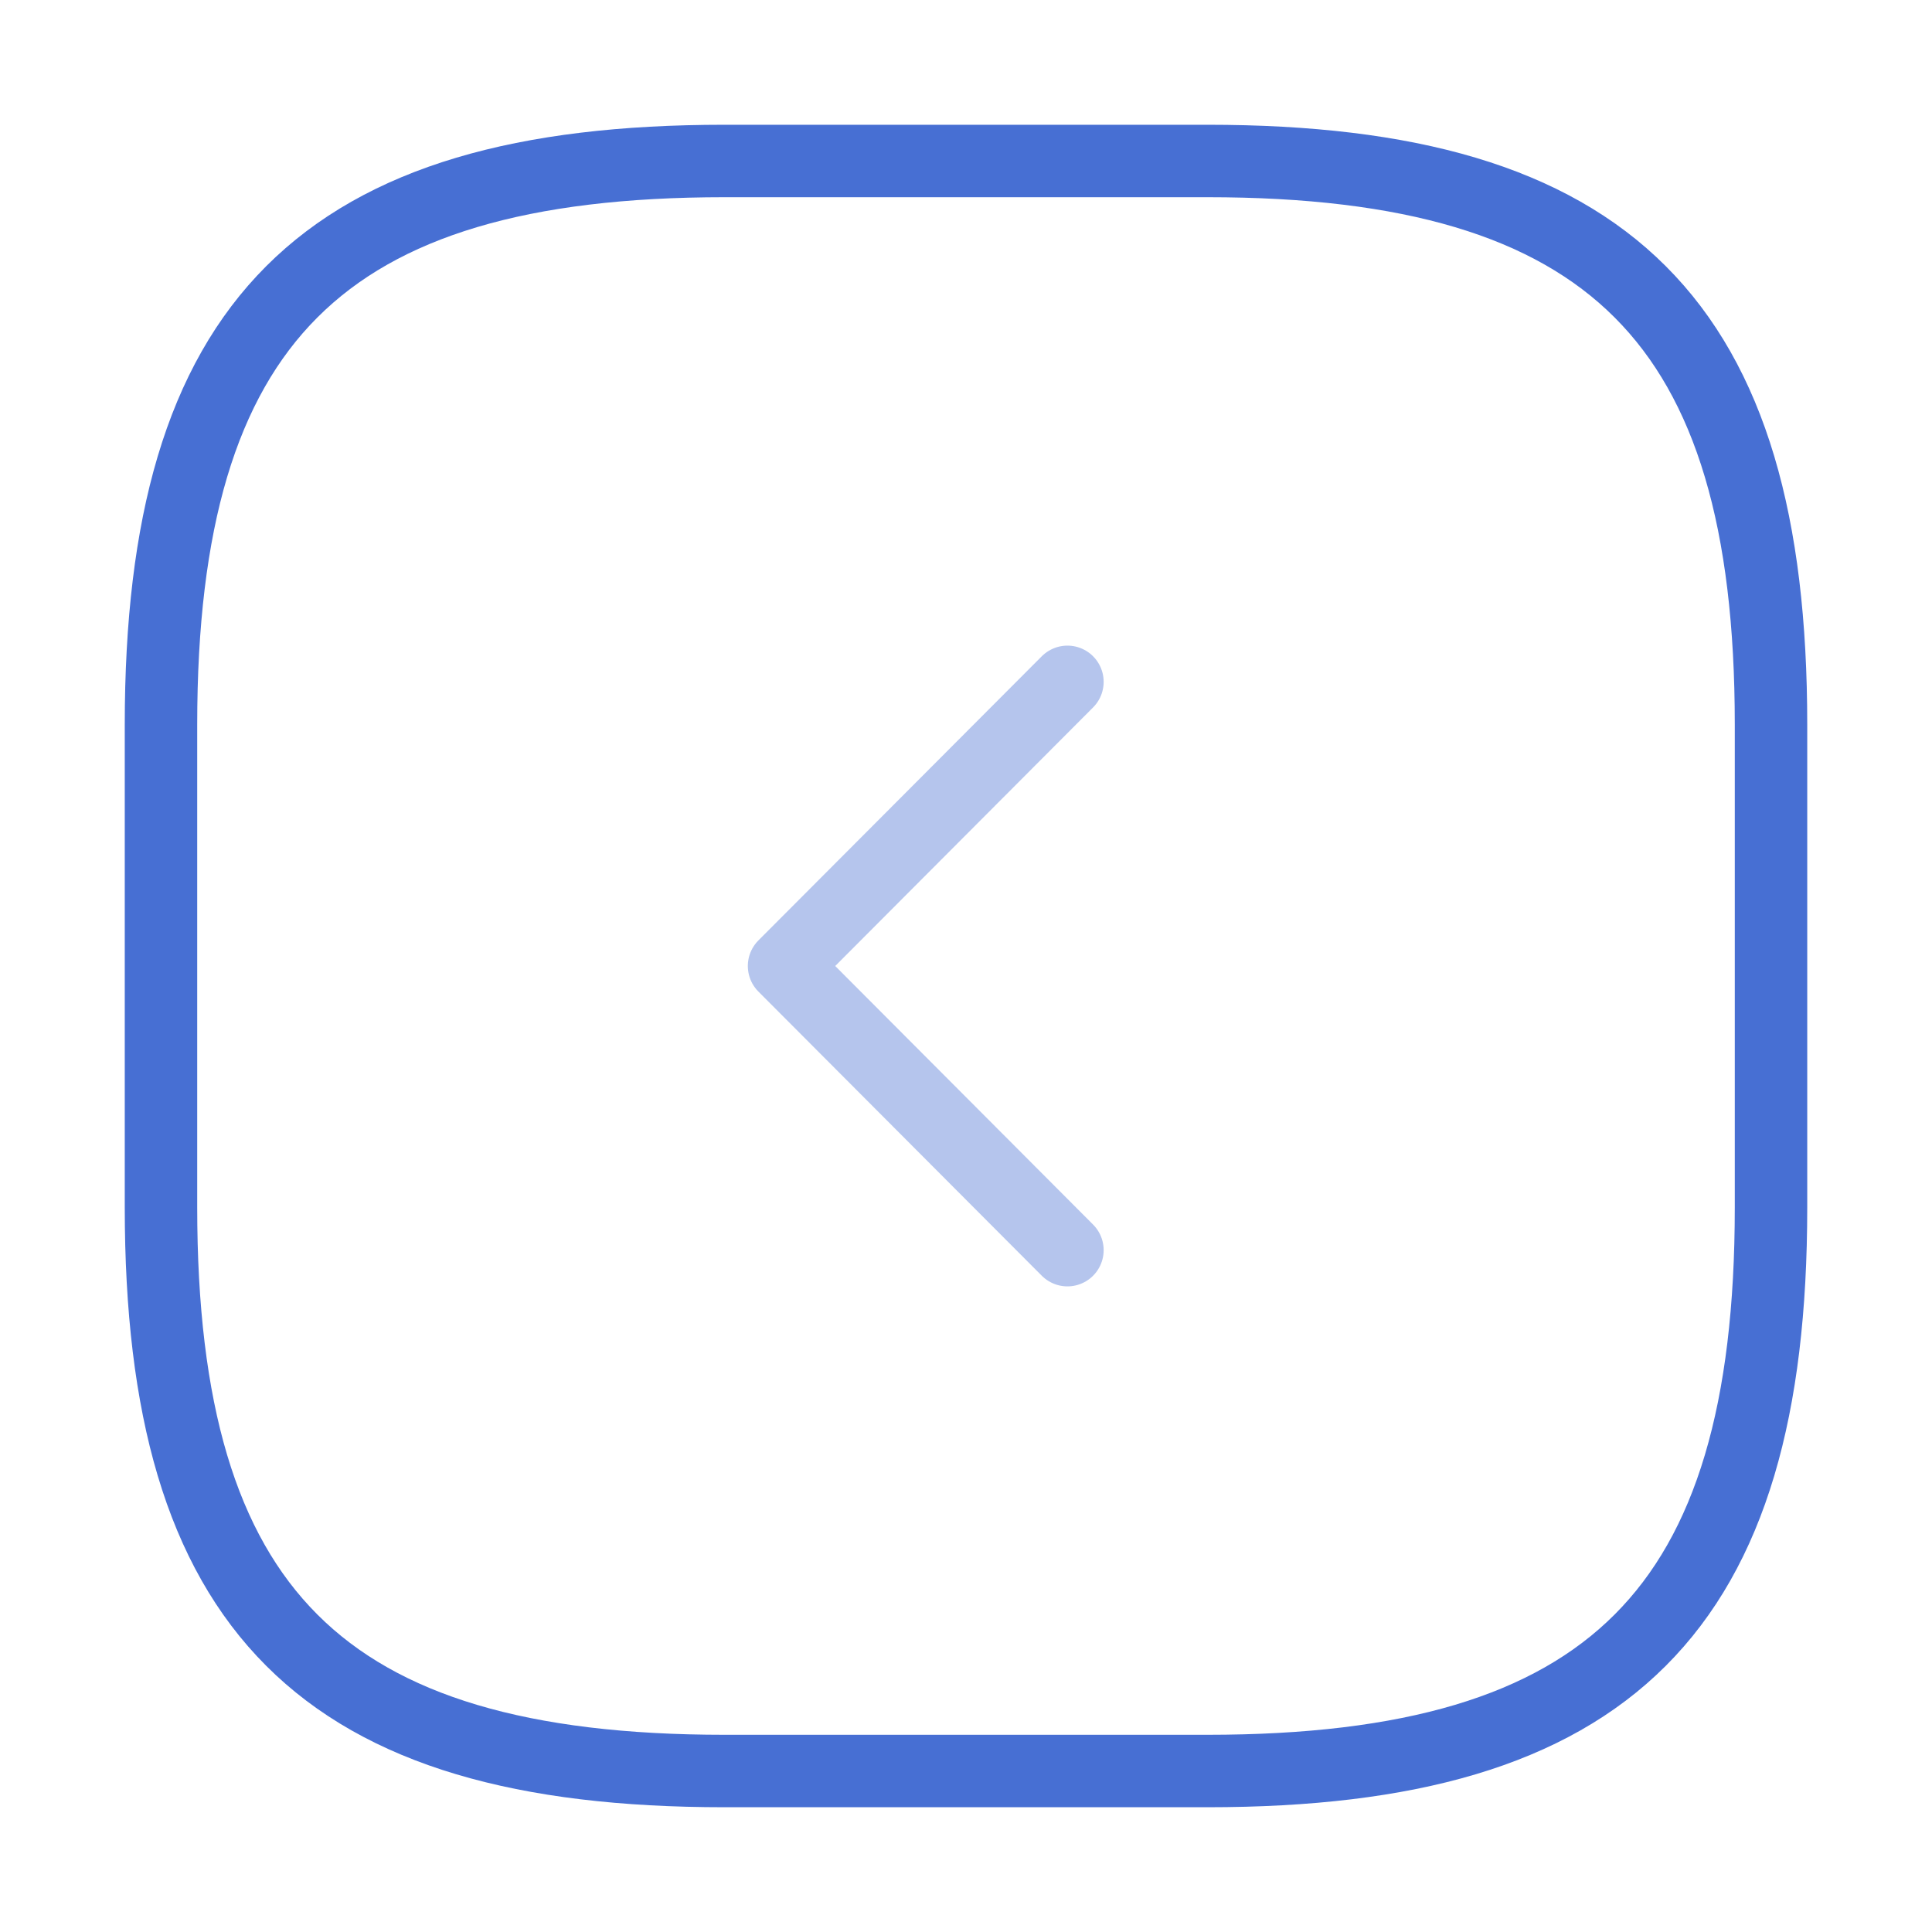 <svg width="40" height="40" viewBox="0 0 40 40" fill="none" xmlns="http://www.w3.org/2000/svg">
<path d="M25 36.667H15C6.667 36.667 3.333 33.333 3.333 25V15C3.333 6.667 6.667 3.333 15 3.333H25C33.333 3.333 36.667 6.667 36.667 15V25C36.667 33.333 33.333 36.667 25 36.667Z" stroke="#476FD3" stroke-width="1.5" stroke-linecap="round" stroke-linejoin="round"/>
<path opacity="0.4" d="M22.1 25.883L16.233 20L22.1 14.117" stroke="#476FD3" stroke-width="1.5" stroke-linecap="round" stroke-linejoin="round"/>
</svg>
